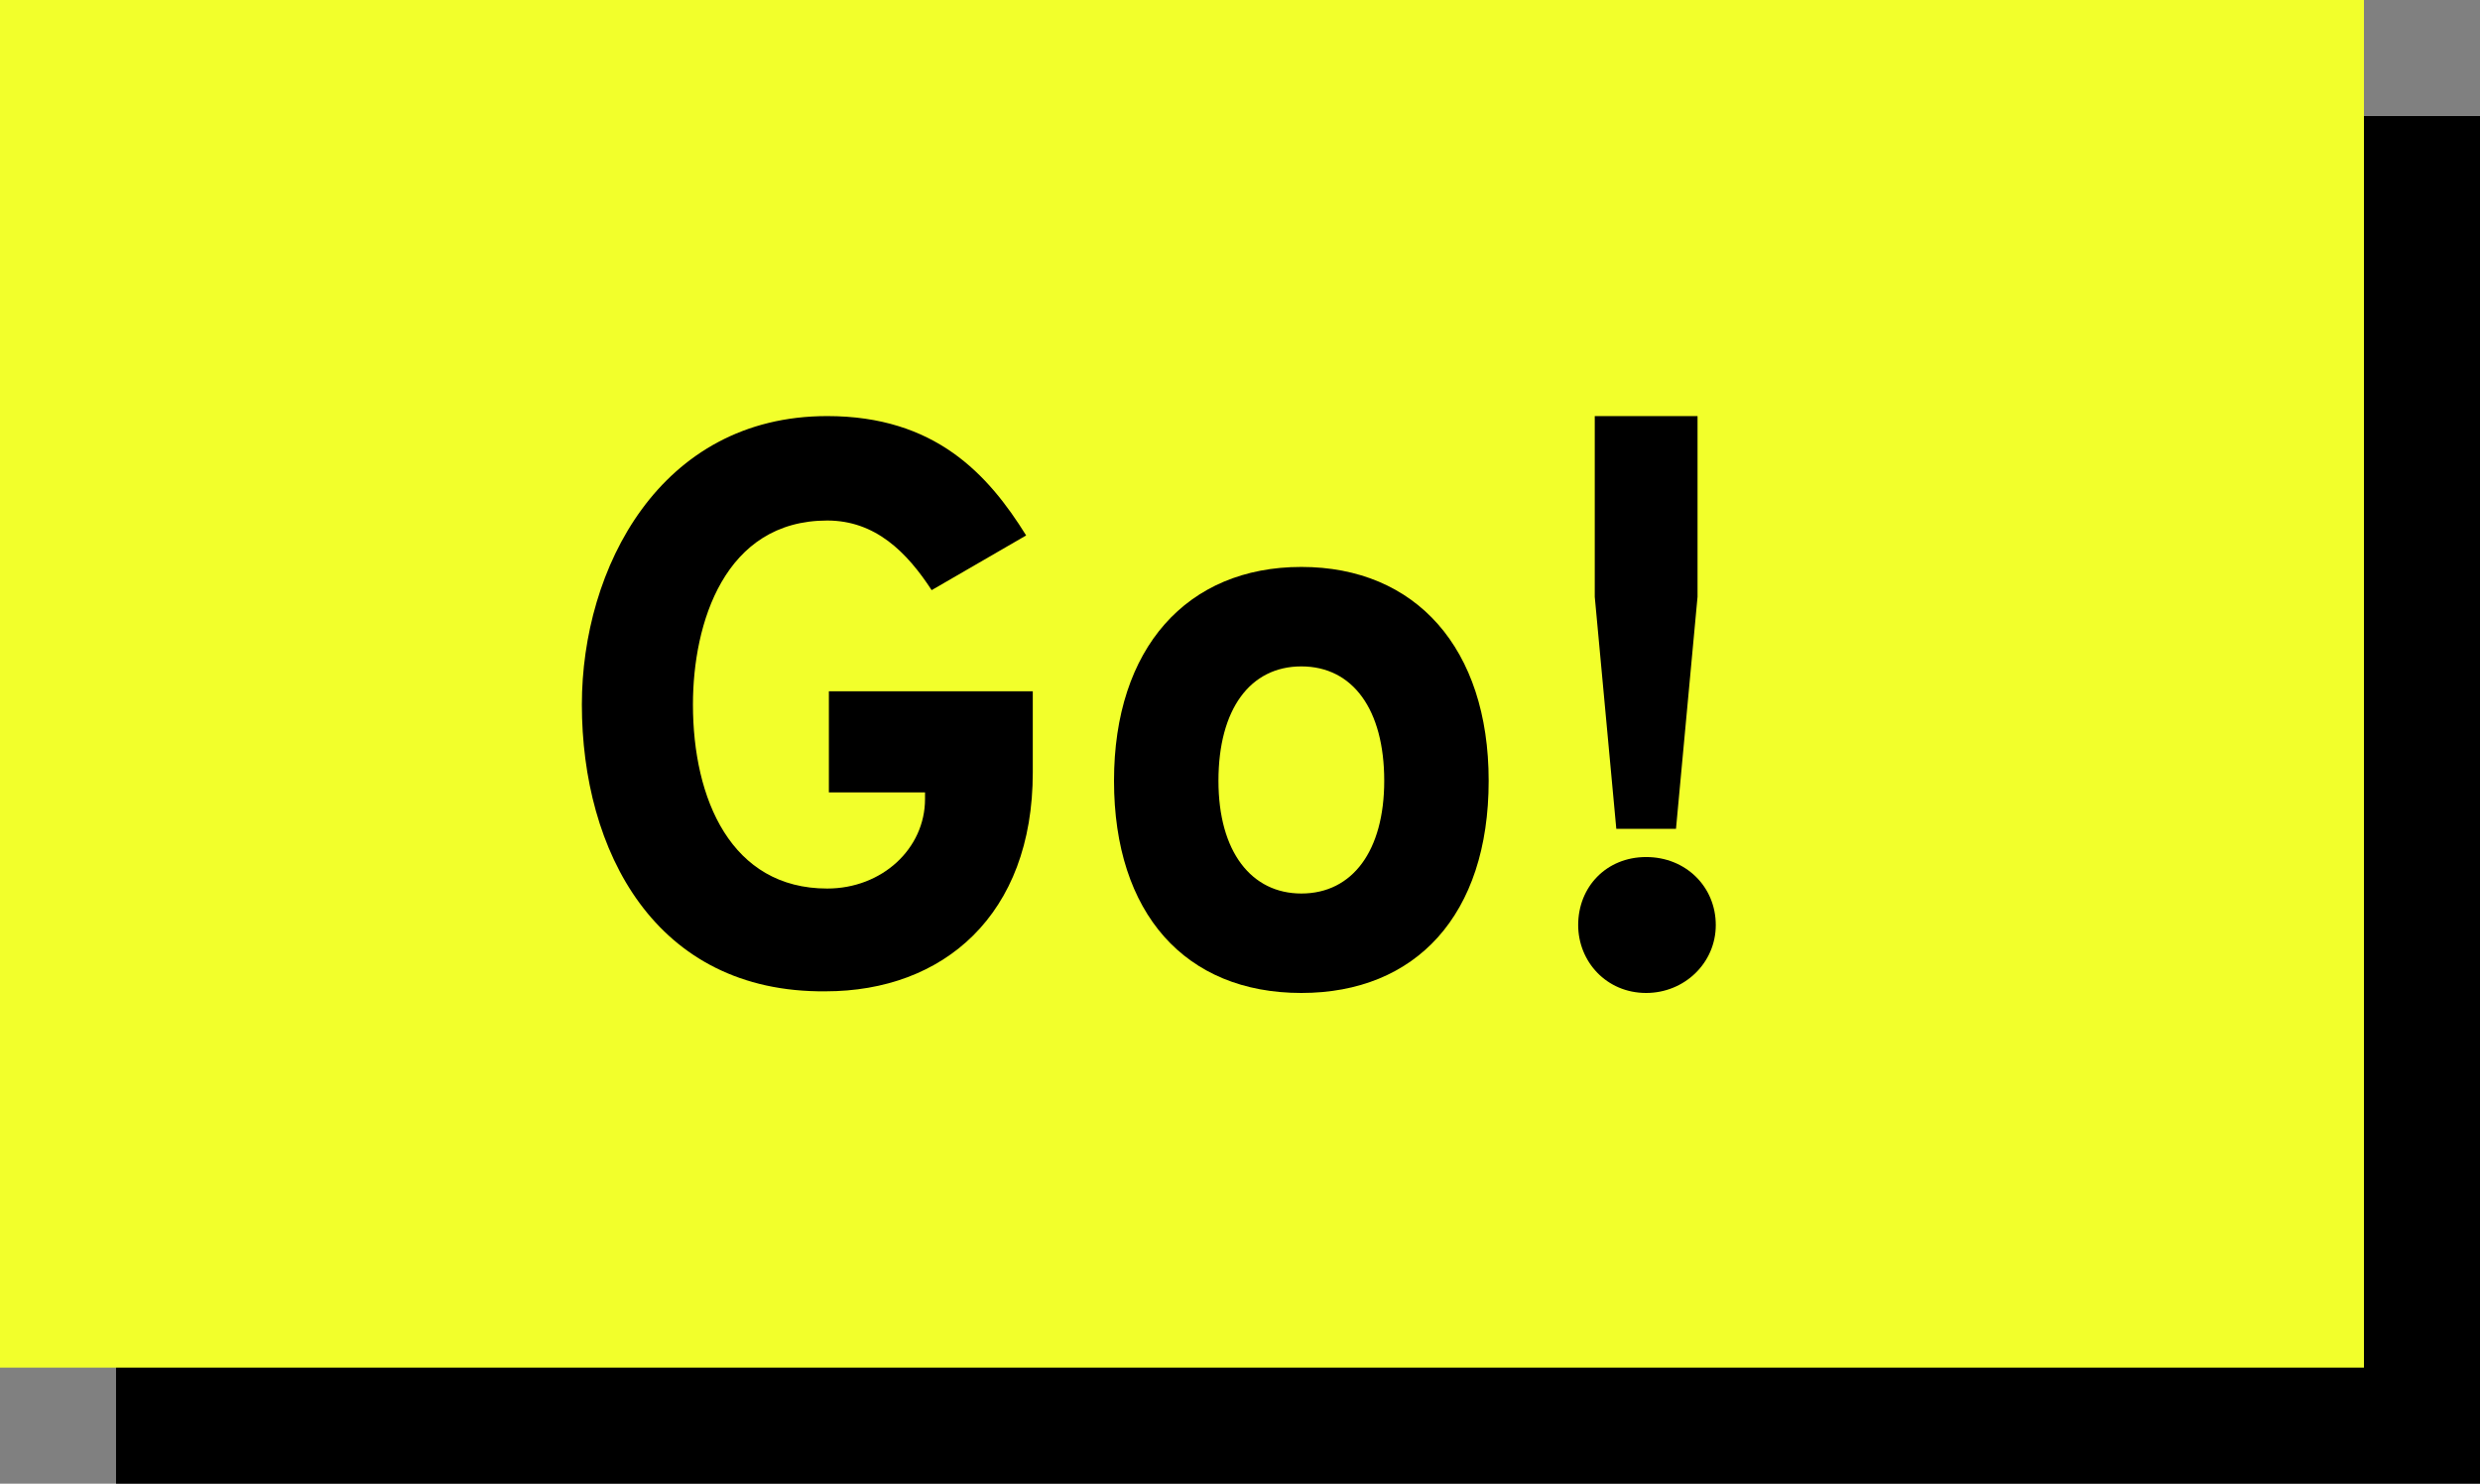 <?xml version="1.0" encoding="utf-8"?>
<!-- Generator: Adobe Illustrator 20.0.0, SVG Export Plug-In . SVG Version: 6.00 Build 0)  -->
<svg version="1.1" id="Layer_1" xmlns="http://www.w3.org/2000/svg" xmlns:xlink="http://www.w3.org/1999/xlink" x="0px" y="0px"
	 viewBox="0 0 149.6 89.5" style="enable-background:new 0 0 149.6 89.5;" xml:space="preserve">
<rect x="0" y="0" width="149.6" height="89.5" fill="#808080" stroke="none"/>
<style type="text/css">
	.st0{fill:#F2FF2B;}
</style>
<rect x="7" y="7" width="142.6" height="82.5"/>
<rect class="st0" width="142.6" height="82.5"/>
<g>
	<path d="M35.1,42.5c0-8.2,4.7-17.4,14.8-17.4c6.5,0,9.7,3.5,12,7.2l-5.7,3.3c-1.5-2.3-3.4-4.2-6.3-4.2c-6.2,0-8.1,6.2-8.1,11.1
		c0,5.7,2.3,11.1,8.1,11.1c3.3,0,5.9-2.4,5.9-5.4v-0.4H50v-6.1h12.3v4.9c0,8.6-5.4,13.2-12.5,13.2C39.5,59.9,35.1,51.3,35.1,42.5z"
		/>
	<path d="M67.2,47.1c0-8,4.4-12.9,11.3-12.9c6.9,0,11.3,4.9,11.3,12.9c0,8.1-4.4,12.8-11.3,12.8C71.5,59.9,67.2,55.1,67.2,47.1z
		 M83.5,47.1c0-4.3-1.9-6.9-5-6.9c-3.1,0-5,2.6-5,6.9c0,4.3,2,6.8,5,6.8C81.6,53.9,83.5,51.3,83.5,47.1z"/>
	<path d="M95.2,55.8c0-2.3,1.7-4.1,4.1-4.1c2.4,0,4.2,1.8,4.2,4.1c0,2.3-1.9,4.1-4.2,4.1C96.9,59.9,95.2,58,95.2,55.8z M96.2,36
		V25.1h6.2V36L101.1,50h-3.6L96.2,36z"/>
</g>
</svg>
